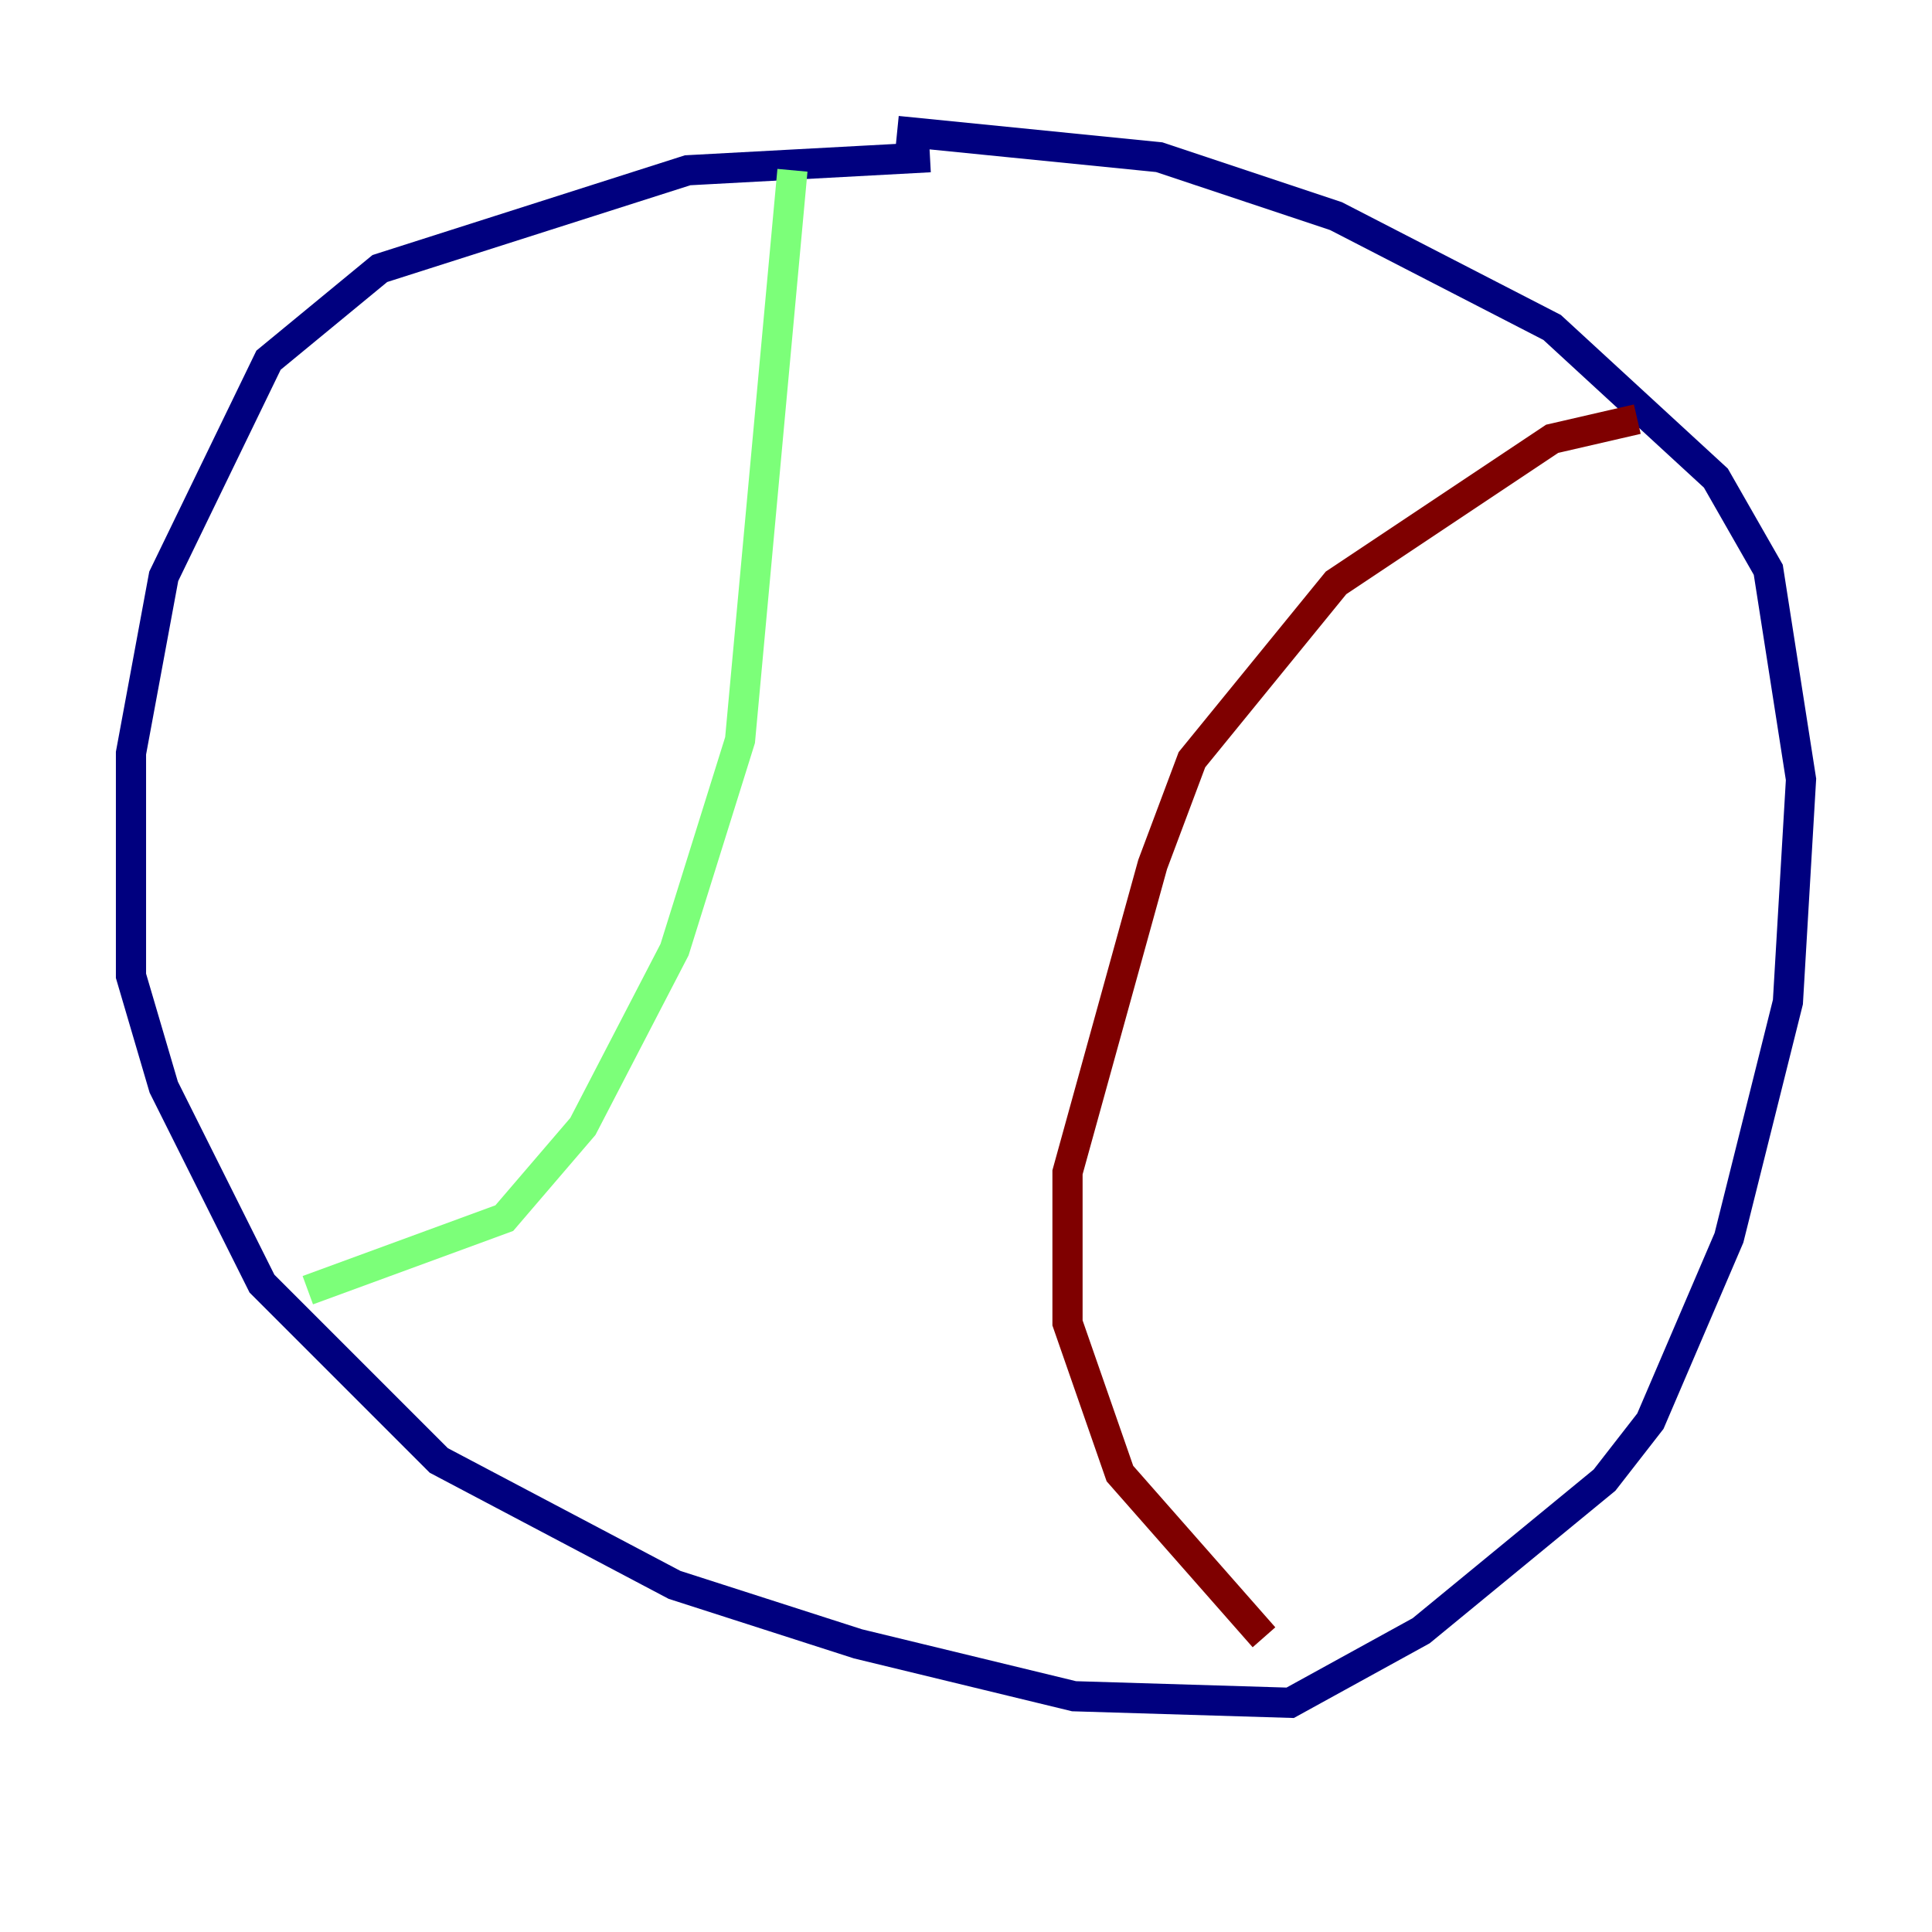 <?xml version="1.0" encoding="utf-8" ?>
<svg baseProfile="tiny" height="128" version="1.2" viewBox="0,0,128,128" width="128" xmlns="http://www.w3.org/2000/svg" xmlns:ev="http://www.w3.org/2001/xml-events" xmlns:xlink="http://www.w3.org/1999/xlink"><defs /><polyline fill="none" points="61.614,10.414 45.559,11.281 25.166,17.79 17.79,23.864 10.848,38.183 8.678,49.898 8.678,64.651 10.848,72.027 17.356,85.044 29.071,96.759 44.691,105.003 56.841,108.909 71.159,112.38 85.478,112.814 94.156,108.041 106.305,98.061 109.342,94.156 114.549,82.007 118.454,66.386 119.322,51.634 117.153,37.749 113.681,31.675 102.834,21.695 88.515,14.319 76.8,10.414 59.444,8.678" stroke="#00007f" stroke-width="2" /><polyline fill="none" points="52.502,11.281 49.031,49.031 44.691,62.915 38.617,74.63 33.41,80.705 20.393,85.478" stroke="#7cff79" stroke-width="2" /><polyline fill="none" points="108.475,27.77 102.834,29.071 88.515,38.617 78.969,50.332 76.366,57.275 70.725,77.668 70.725,87.647 74.197,97.627 83.742,108.475" stroke="#7f0000" stroke-width="2" /></svg>